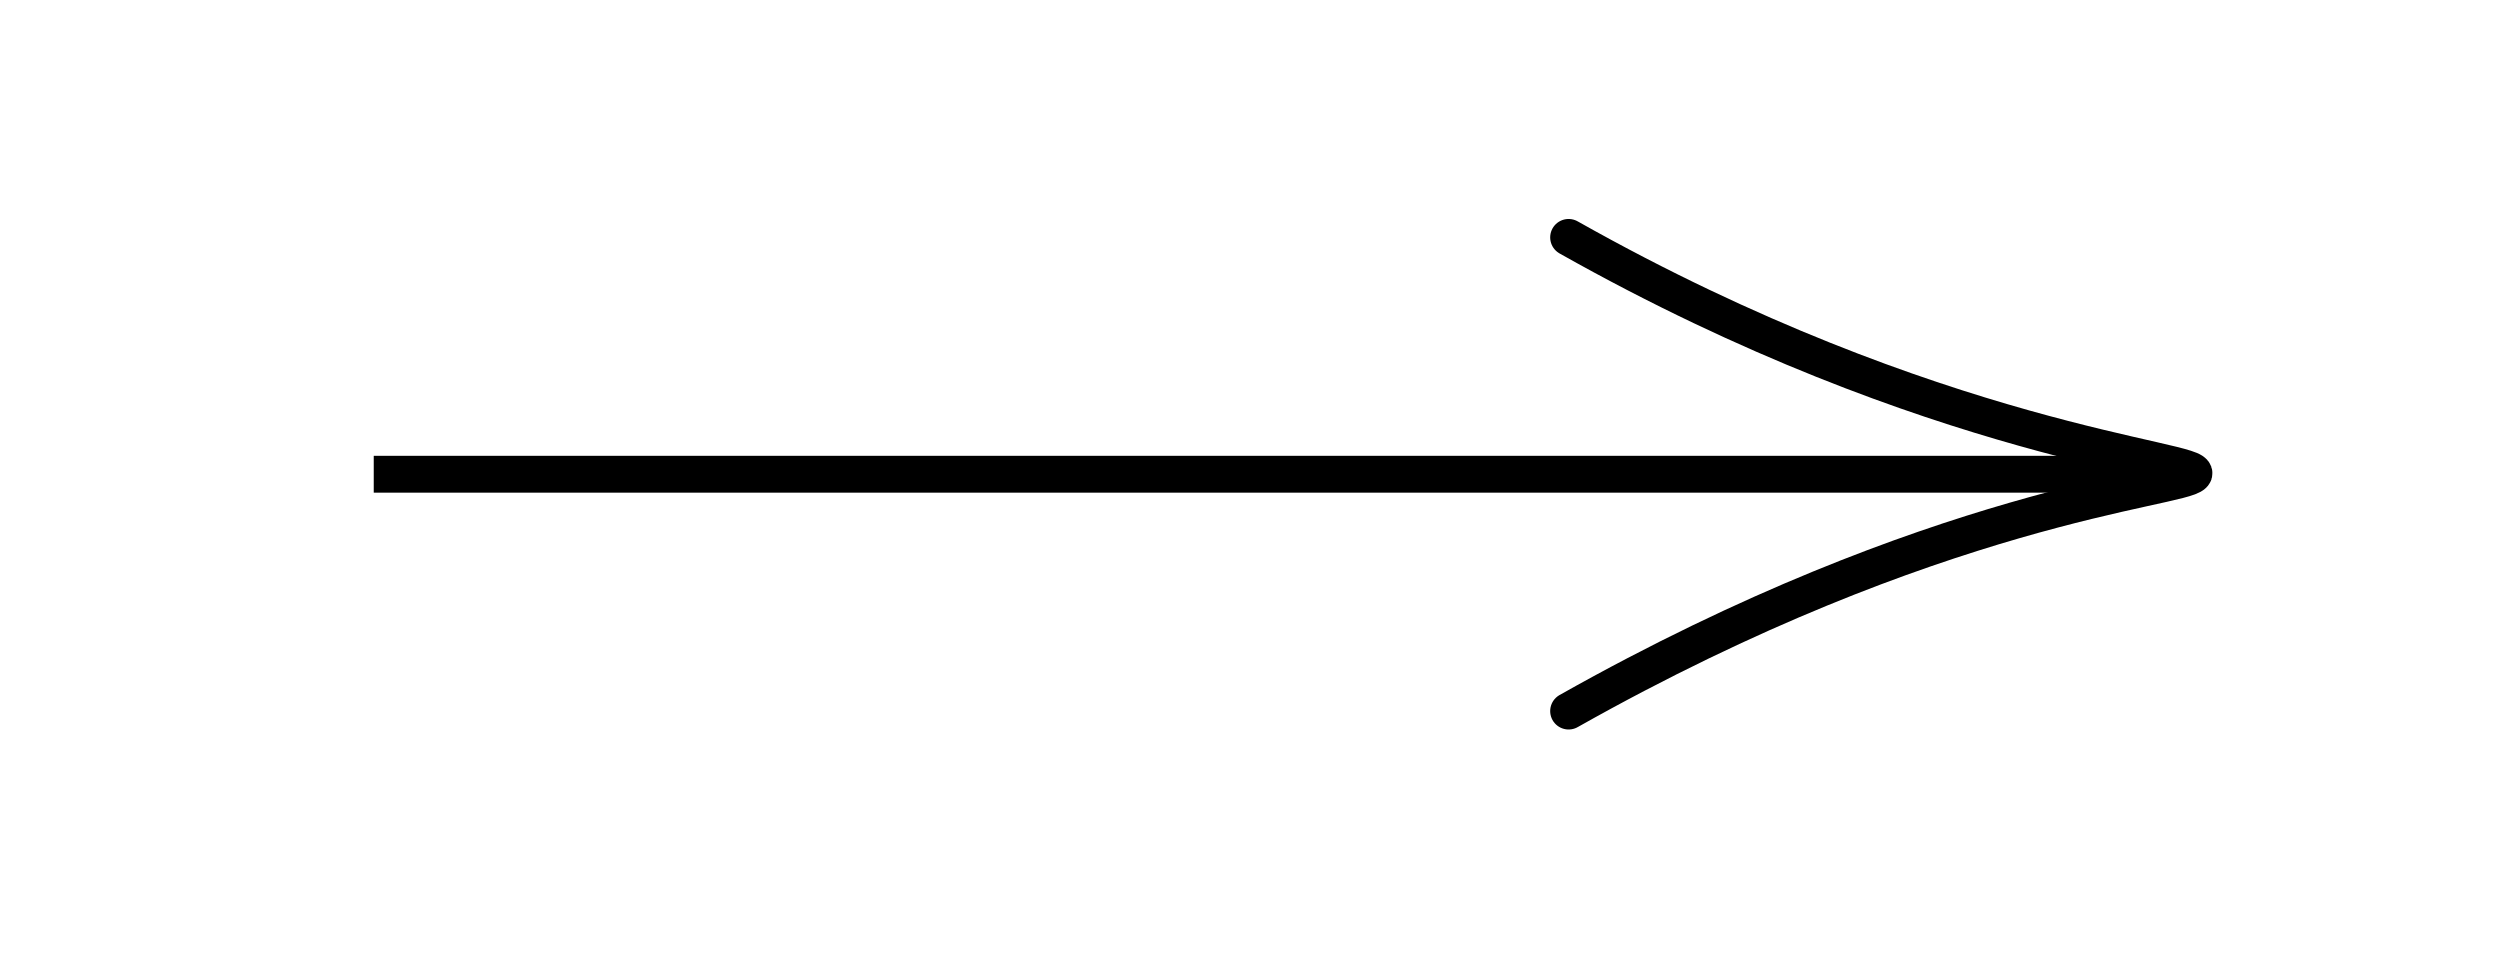 <svg width="95" height="37" viewBox="0 0 95 37" fill="none" xmlns="http://www.w3.org/2000/svg">
<path d="M59.607 9.021C73.579 16.896 83.823 17.459 83.357 18.021C82.892 18.584 73.577 19.146 59.607 27.021" stroke="black" stroke-width="1.4" stroke-linecap="round"/>
<path d="M14.902 18.721L14.202 18.721L14.202 17.321L14.902 17.321L14.902 18.721ZM81.961 18.721L14.902 18.721L14.902 17.321L81.961 17.321L81.961 18.721Z" fill="black"/>
</svg>
